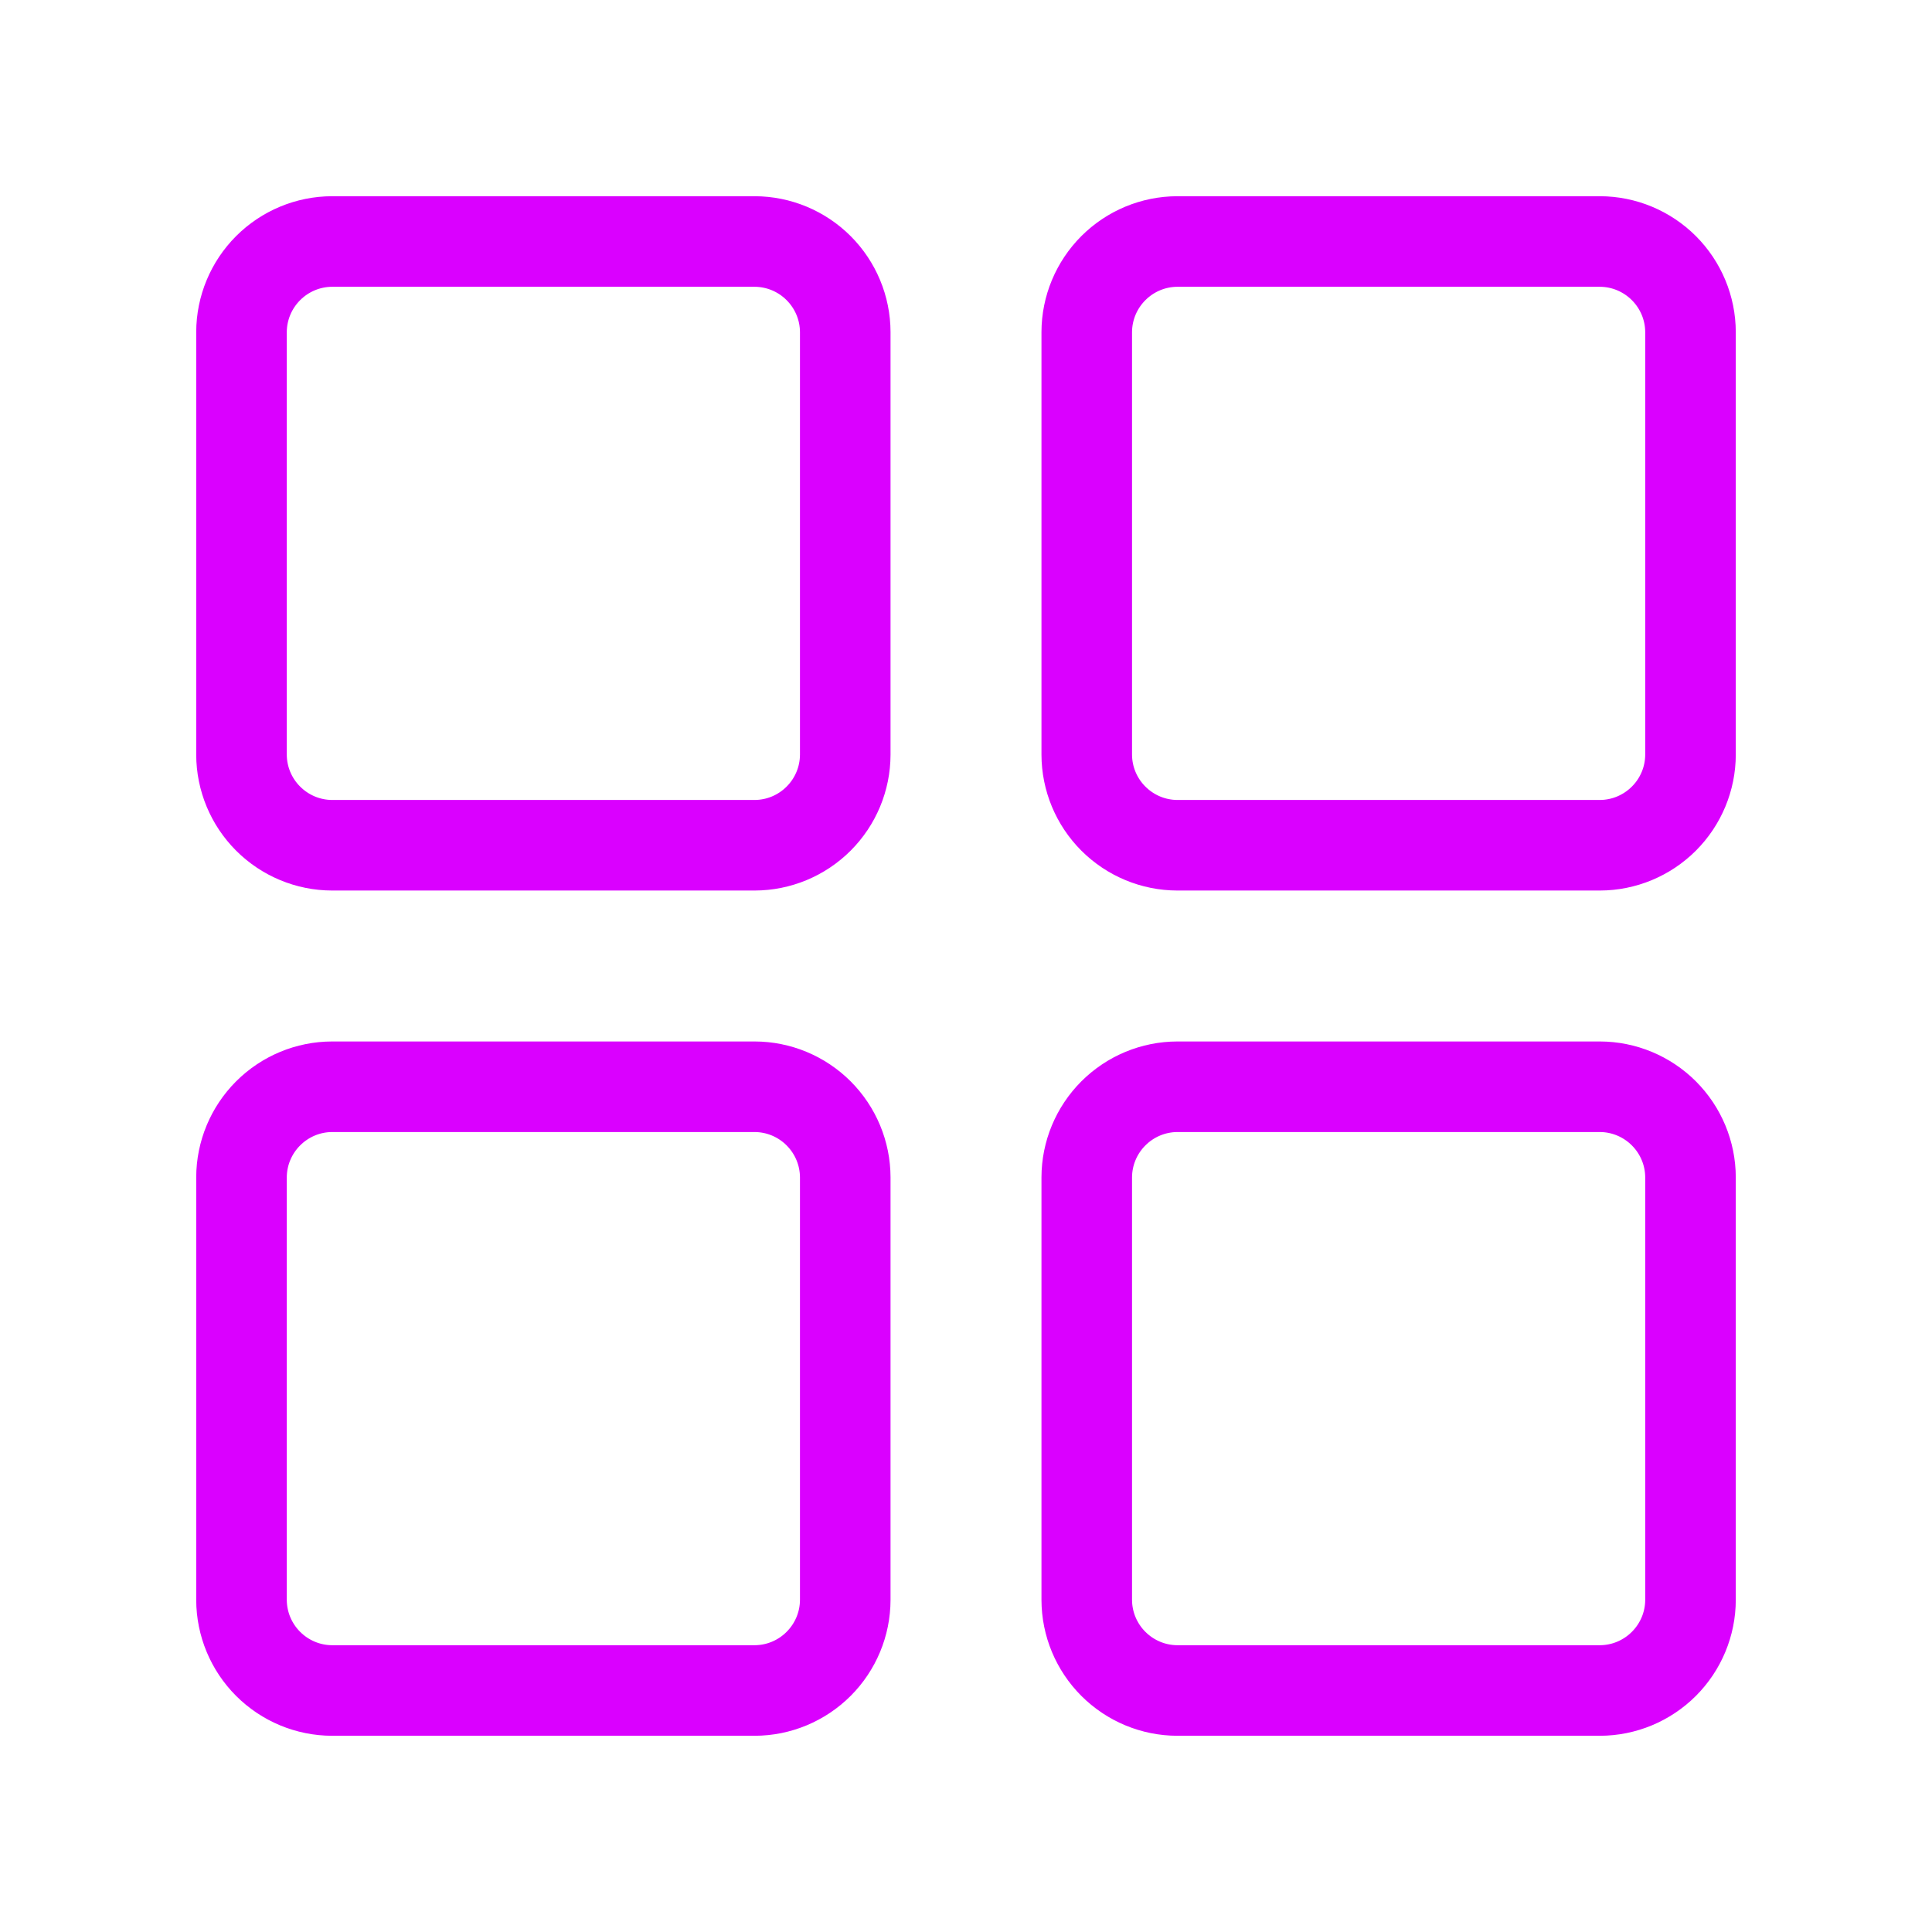 <svg width="32" height="32" viewBox="0 0 32 32" fill="none" xmlns="http://www.w3.org/2000/svg">
<path d="M12.5 3.375H5.5C4.937 3.376 4.397 3.601 3.999 3.999C3.601 4.397 3.376 4.937 3.375 5.5V12.5C3.376 13.063 3.601 13.603 3.999 14.001C4.397 14.399 4.937 14.624 5.5 14.625H12.5C13.063 14.624 13.603 14.399 14.001 14.001C14.399 13.603 14.624 13.063 14.625 12.5V5.5C14.624 4.937 14.399 4.397 14.001 3.999C13.603 3.601 13.063 3.376 12.5 3.375ZM13.375 12.5C13.374 12.732 13.281 12.954 13.117 13.117C12.954 13.281 12.732 13.374 12.5 13.375H5.5C5.268 13.374 5.047 13.281 4.883 13.117C4.719 12.954 4.626 12.732 4.625 12.5V5.5C4.626 5.268 4.719 5.047 4.883 4.883C5.047 4.719 5.268 4.626 5.5 4.625H12.5C12.732 4.626 12.954 4.719 13.117 4.883C13.281 5.047 13.374 5.268 13.375 5.5V12.5Z" fill="#DA00FF" stroke="#DA00FF" stroke-width="0.25"/>
<path d="M26.5 3.375H19.5C18.937 3.376 18.397 3.601 17.999 3.999C17.601 4.397 17.376 4.937 17.375 5.5V12.5C17.376 13.063 17.601 13.603 17.999 14.001C18.397 14.399 18.937 14.624 19.5 14.625H26.5C27.063 14.624 27.603 14.399 28.001 14.001C28.399 13.603 28.624 13.063 28.625 12.5V5.5C28.624 4.937 28.399 4.397 28.001 3.999C27.603 3.601 27.063 3.376 26.5 3.375ZM27.375 12.5C27.374 12.732 27.281 12.954 27.117 13.117C26.953 13.281 26.732 13.374 26.5 13.375H19.5C19.268 13.374 19.047 13.281 18.883 13.117C18.719 12.954 18.626 12.732 18.625 12.5V5.5C18.626 5.268 18.719 5.047 18.883 4.883C19.047 4.719 19.268 4.626 19.5 4.625H26.5C26.732 4.626 26.953 4.719 27.117 4.883C27.281 5.047 27.374 5.268 27.375 5.5V12.5Z" fill="#DA00FF" stroke="#DA00FF" stroke-width="0.25"/>
<path d="M12.5 17.375H5.5C4.937 17.376 4.397 17.601 3.999 17.999C3.601 18.397 3.376 18.937 3.375 19.5V26.5C3.376 27.063 3.601 27.603 3.999 28.001C4.397 28.399 4.937 28.624 5.5 28.625H12.5C13.063 28.624 13.603 28.399 14.001 28.001C14.399 27.603 14.624 27.063 14.625 26.5V19.5C14.624 18.937 14.399 18.397 14.001 17.999C13.603 17.601 13.063 17.376 12.5 17.375ZM13.375 26.5C13.374 26.732 13.281 26.953 13.117 27.117C12.954 27.281 12.732 27.374 12.5 27.375H5.5C5.268 27.374 5.047 27.281 4.883 27.117C4.719 26.953 4.626 26.732 4.625 26.5V19.5C4.626 19.268 4.719 19.047 4.883 18.883C5.047 18.719 5.268 18.626 5.5 18.625H12.5C12.732 18.626 12.954 18.719 13.117 18.883C13.281 19.047 13.374 19.268 13.375 19.5V26.5Z" fill="#DA00FF" stroke="#DA00FF" stroke-width="0.25"/>
<path d="M26.5 17.375H19.5C18.937 17.376 18.397 17.601 17.999 17.999C17.601 18.397 17.376 18.937 17.375 19.5V26.5C17.376 27.063 17.601 27.603 17.999 28.001C18.397 28.399 18.937 28.624 19.5 28.625H26.5C27.063 28.624 27.603 28.399 28.001 28.001C28.399 27.603 28.624 27.063 28.625 26.5V19.5C28.624 18.937 28.399 18.397 28.001 17.999C27.603 17.601 27.063 17.376 26.5 17.375ZM27.375 26.5C27.374 26.732 27.281 26.953 27.117 27.117C26.953 27.281 26.732 27.374 26.5 27.375H19.5C19.268 27.374 19.047 27.281 18.883 27.117C18.719 26.953 18.626 26.732 18.625 26.5V19.5C18.626 19.268 18.719 19.047 18.883 18.883C19.047 18.719 19.268 18.626 19.5 18.625H26.5C26.732 18.626 26.953 18.719 27.117 18.883C27.281 19.047 27.374 19.268 27.375 19.5V26.5Z" fill="#DA00FF" stroke="#DA00FF" stroke-width="0.25"/>
</svg>
